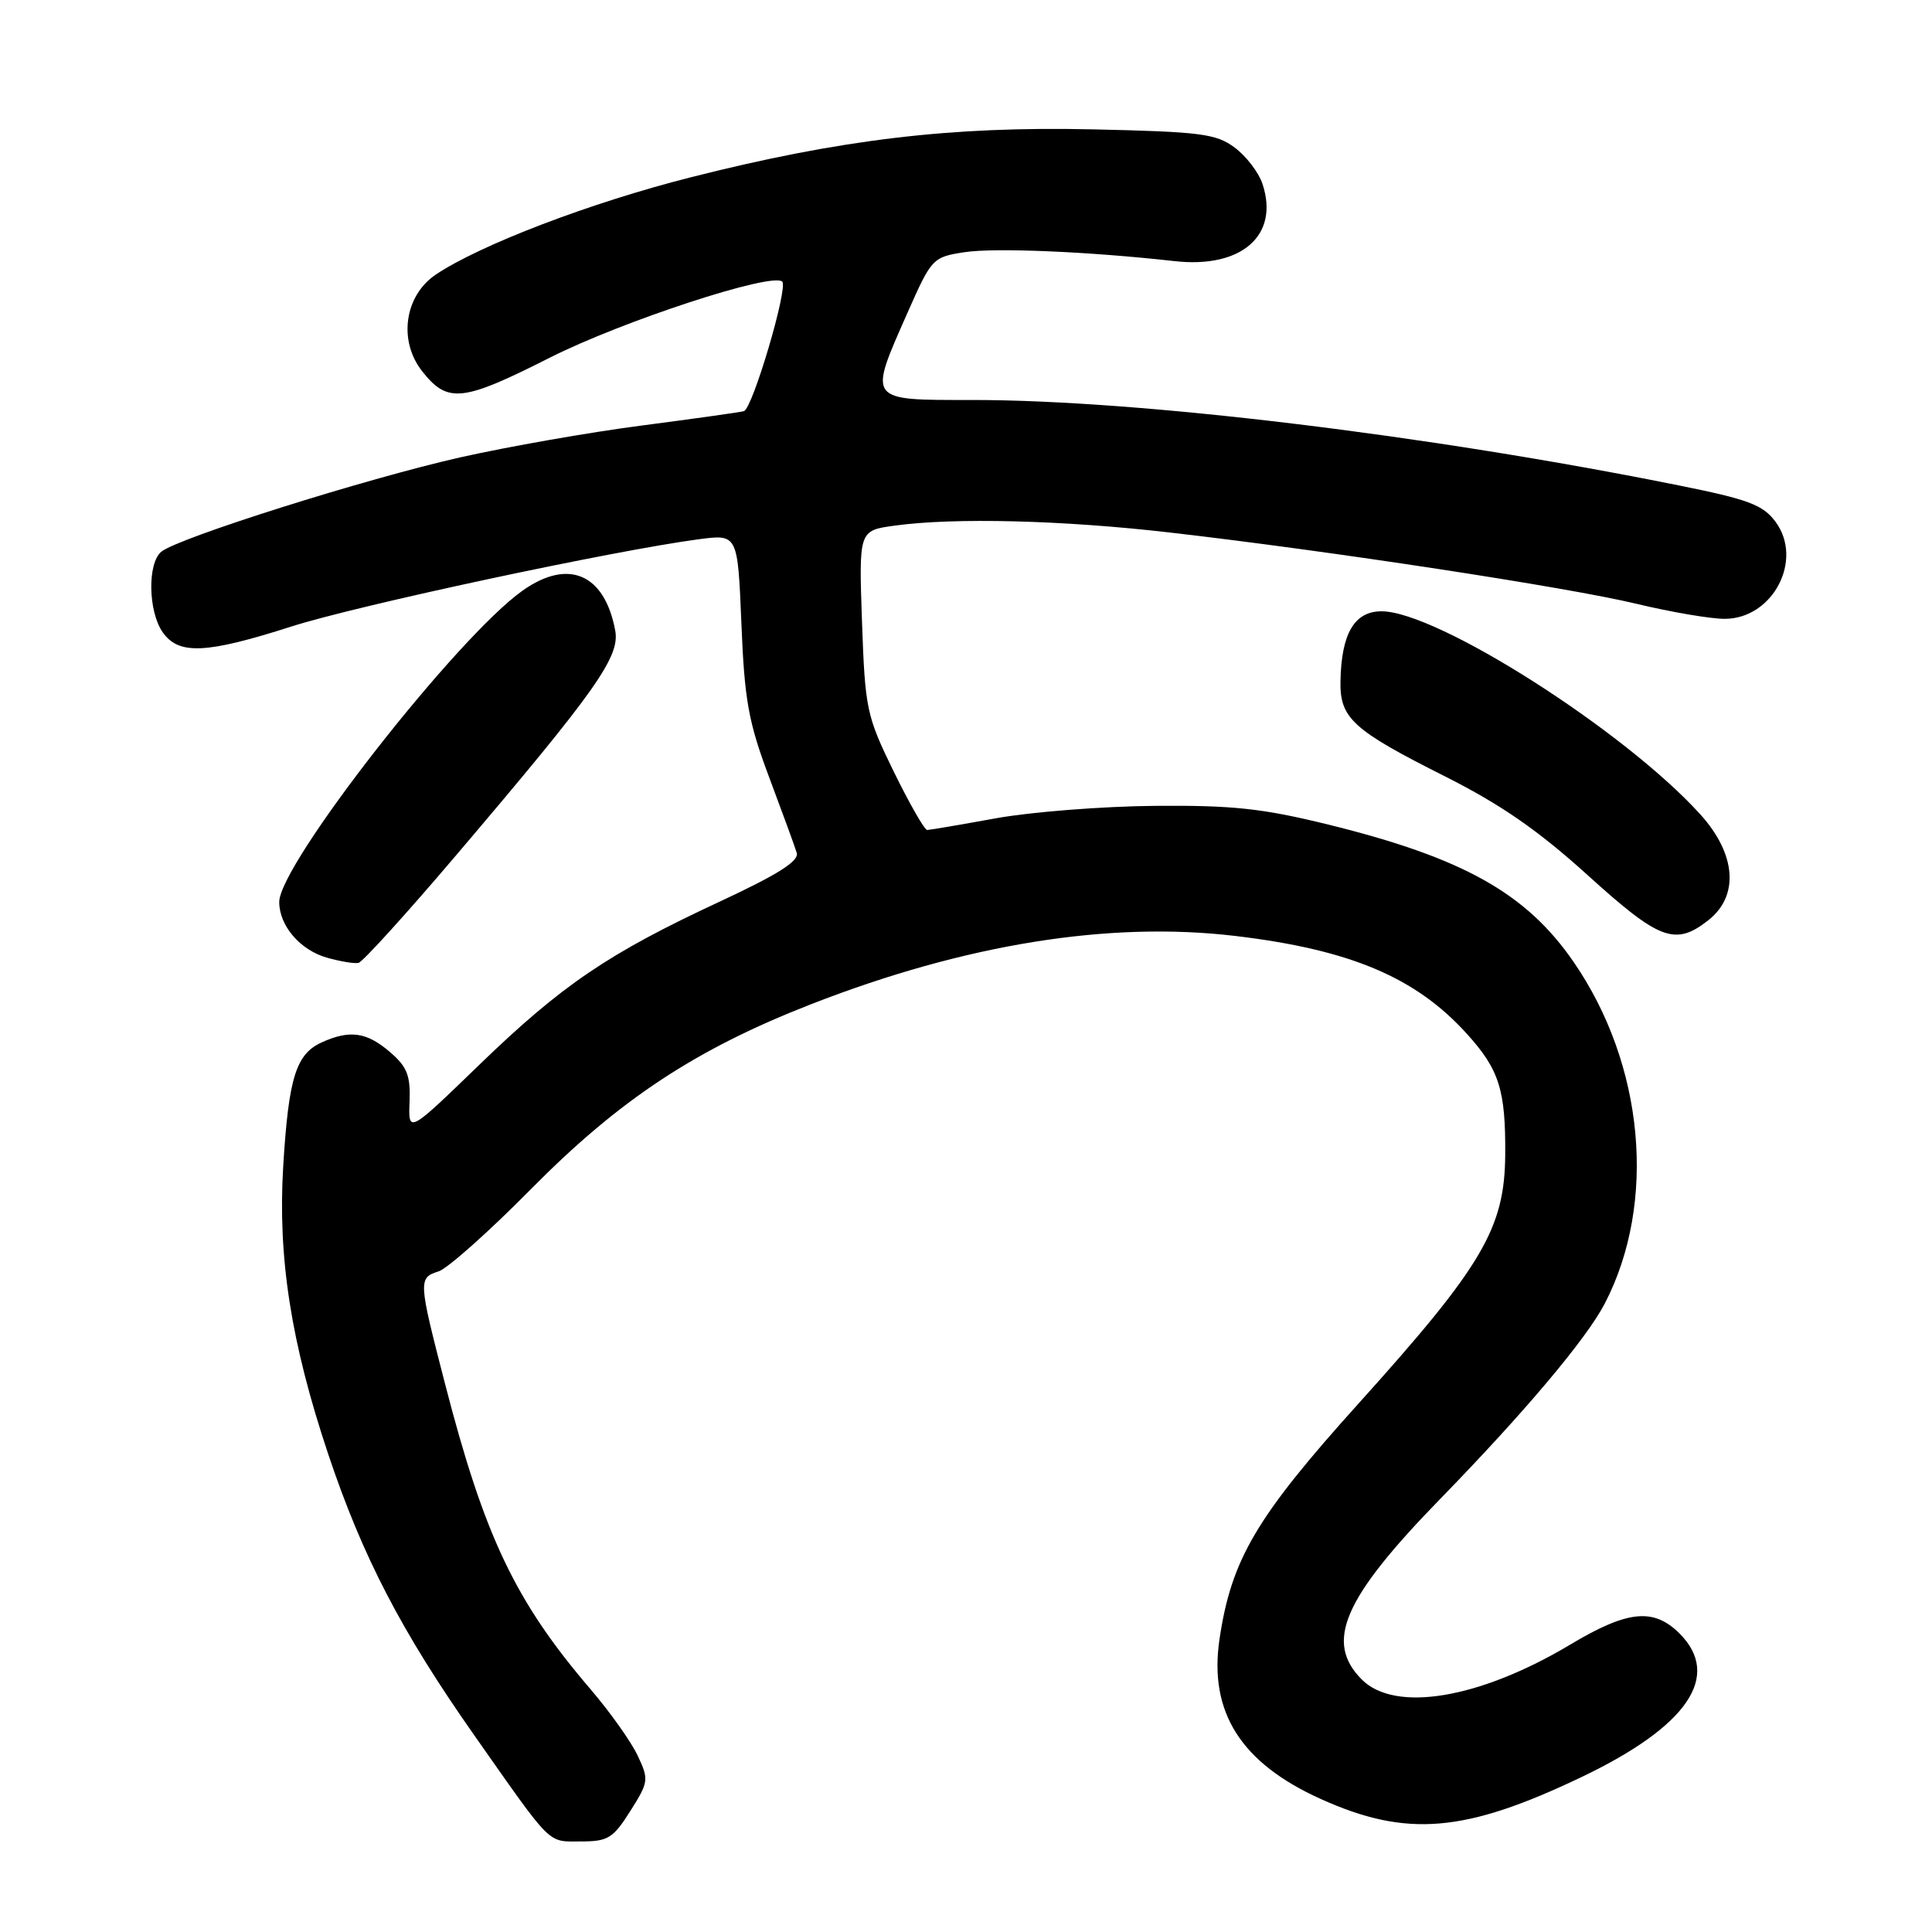 <?xml version="1.0" encoding="UTF-8" standalone="no"?>
<!DOCTYPE svg PUBLIC "-//W3C//DTD SVG 1.1//EN" "http://www.w3.org/Graphics/SVG/1.1/DTD/svg11.dtd" >
<svg xmlns="http://www.w3.org/2000/svg" xmlns:xlink="http://www.w3.org/1999/xlink" version="1.1" viewBox="0 0 256 256">
 <g >
 <path fill="currentColor"
d=" M 83.52 239.97 C 85.96 236.10 86.00 235.81 84.48 232.60 C 83.61 230.76 80.82 226.84 78.29 223.88 C 68.26 212.17 64.19 203.61 58.93 183.21 C 55.43 169.66 55.41 169.32 58.13 168.46 C 59.29 168.09 64.81 163.18 70.38 157.54 C 82.09 145.69 92.20 139.02 107.48 133.06 C 127.89 125.10 146.99 122.03 163.69 124.02 C 178.95 125.84 187.61 129.51 194.38 137.00 C 198.66 141.73 199.51 144.44 199.45 153.00 C 199.38 162.76 196.45 167.73 179.99 186.00 C 166.46 201.02 163.16 206.61 161.59 217.20 C 160.16 226.86 164.42 233.60 175.00 238.37 C 186.39 243.51 194.11 242.86 209.60 235.45 C 223.62 228.75 228.17 222.08 222.55 216.45 C 219.11 213.02 215.68 213.36 208.06 217.92 C 196.06 225.09 184.88 226.97 180.45 222.55 C 175.48 217.57 177.98 211.81 190.86 198.59 C 202.04 187.11 210.24 177.37 212.66 172.69 C 219.56 159.35 217.89 141.07 208.51 127.46 C 202.25 118.36 193.86 113.66 176.00 109.26 C 167.32 107.12 163.33 106.69 153.00 106.78 C 146.12 106.84 136.68 107.58 132.00 108.42 C 127.33 109.27 123.21 109.97 122.86 109.98 C 122.51 109.99 120.52 106.51 118.43 102.25 C 114.81 94.84 114.63 93.97 114.22 82.40 C 113.80 70.30 113.80 70.30 118.54 69.65 C 126.46 68.56 140.78 68.92 155.00 70.56 C 176.22 73.00 207.70 77.81 216.81 80.00 C 221.39 81.10 226.66 82.00 228.52 82.00 C 234.92 82.00 239.01 74.18 235.26 69.13 C 233.60 66.89 231.67 66.17 222.40 64.31 C 189.23 57.63 150.95 53.00 128.87 53.00 C 114.85 53.00 115.03 53.25 120.25 41.44 C 123.44 34.23 123.58 34.07 127.78 33.42 C 131.82 32.80 144.25 33.33 155.63 34.60 C 164.53 35.60 169.56 31.18 167.28 24.35 C 166.78 22.85 165.13 20.69 163.61 19.56 C 161.15 17.72 159.13 17.46 144.81 17.14 C 126.00 16.72 111.34 18.47 91.50 23.50 C 78.26 26.85 63.61 32.45 57.75 36.38 C 53.60 39.17 52.75 45.14 55.93 49.18 C 59.30 53.47 61.25 53.27 72.80 47.42 C 82.43 42.55 102.36 36.03 103.65 37.32 C 104.46 38.13 99.70 54.19 98.57 54.48 C 97.98 54.64 91.88 55.49 85.00 56.39 C 78.12 57.28 67.33 59.18 61.00 60.60 C 48.49 63.42 23.56 71.29 21.37 73.11 C 19.52 74.64 19.63 81.03 21.56 83.78 C 23.68 86.80 27.29 86.64 38.60 83.02 C 47.34 80.22 81.25 72.96 92.62 71.45 C 97.75 70.78 97.75 70.78 98.24 82.64 C 98.65 92.81 99.18 95.71 101.92 103.00 C 103.67 107.67 105.32 112.17 105.57 113.00 C 105.91 114.09 103.10 115.87 95.30 119.50 C 80.58 126.35 74.43 130.53 63.48 141.12 C 54.10 150.20 54.10 150.20 54.27 145.98 C 54.40 142.50 53.95 141.35 51.66 139.39 C 48.59 136.75 46.34 136.43 42.61 138.13 C 39.22 139.68 38.24 142.82 37.53 154.50 C 36.79 166.59 38.55 177.90 43.48 192.65 C 48.04 206.28 53.21 216.23 62.89 230.00 C 73.33 244.85 72.46 244.00 77.03 244.00 C 80.55 244.00 81.25 243.57 83.52 239.97 Z  M 60.35 113.43 C 78.98 91.53 82.17 87.03 81.52 83.55 C 80.12 76.04 75.32 73.96 69.26 78.25 C 60.55 84.40 37.00 114.53 37.00 119.52 C 37.00 122.65 39.75 125.87 43.29 126.89 C 45.06 127.39 46.95 127.71 47.50 127.59 C 48.05 127.47 53.83 121.10 60.35 113.43 Z  M 226.37 121.93 C 230.47 118.70 230.06 113.18 225.31 107.92 C 215.31 96.86 190.43 81.00 183.06 81.00 C 179.47 81.00 177.74 83.94 177.62 90.24 C 177.52 95.17 179.22 96.72 191.50 102.89 C 198.88 106.61 203.82 110.03 210.37 115.96 C 219.90 124.60 221.98 125.38 226.37 121.93 Z "/>
</g>
</svg>
